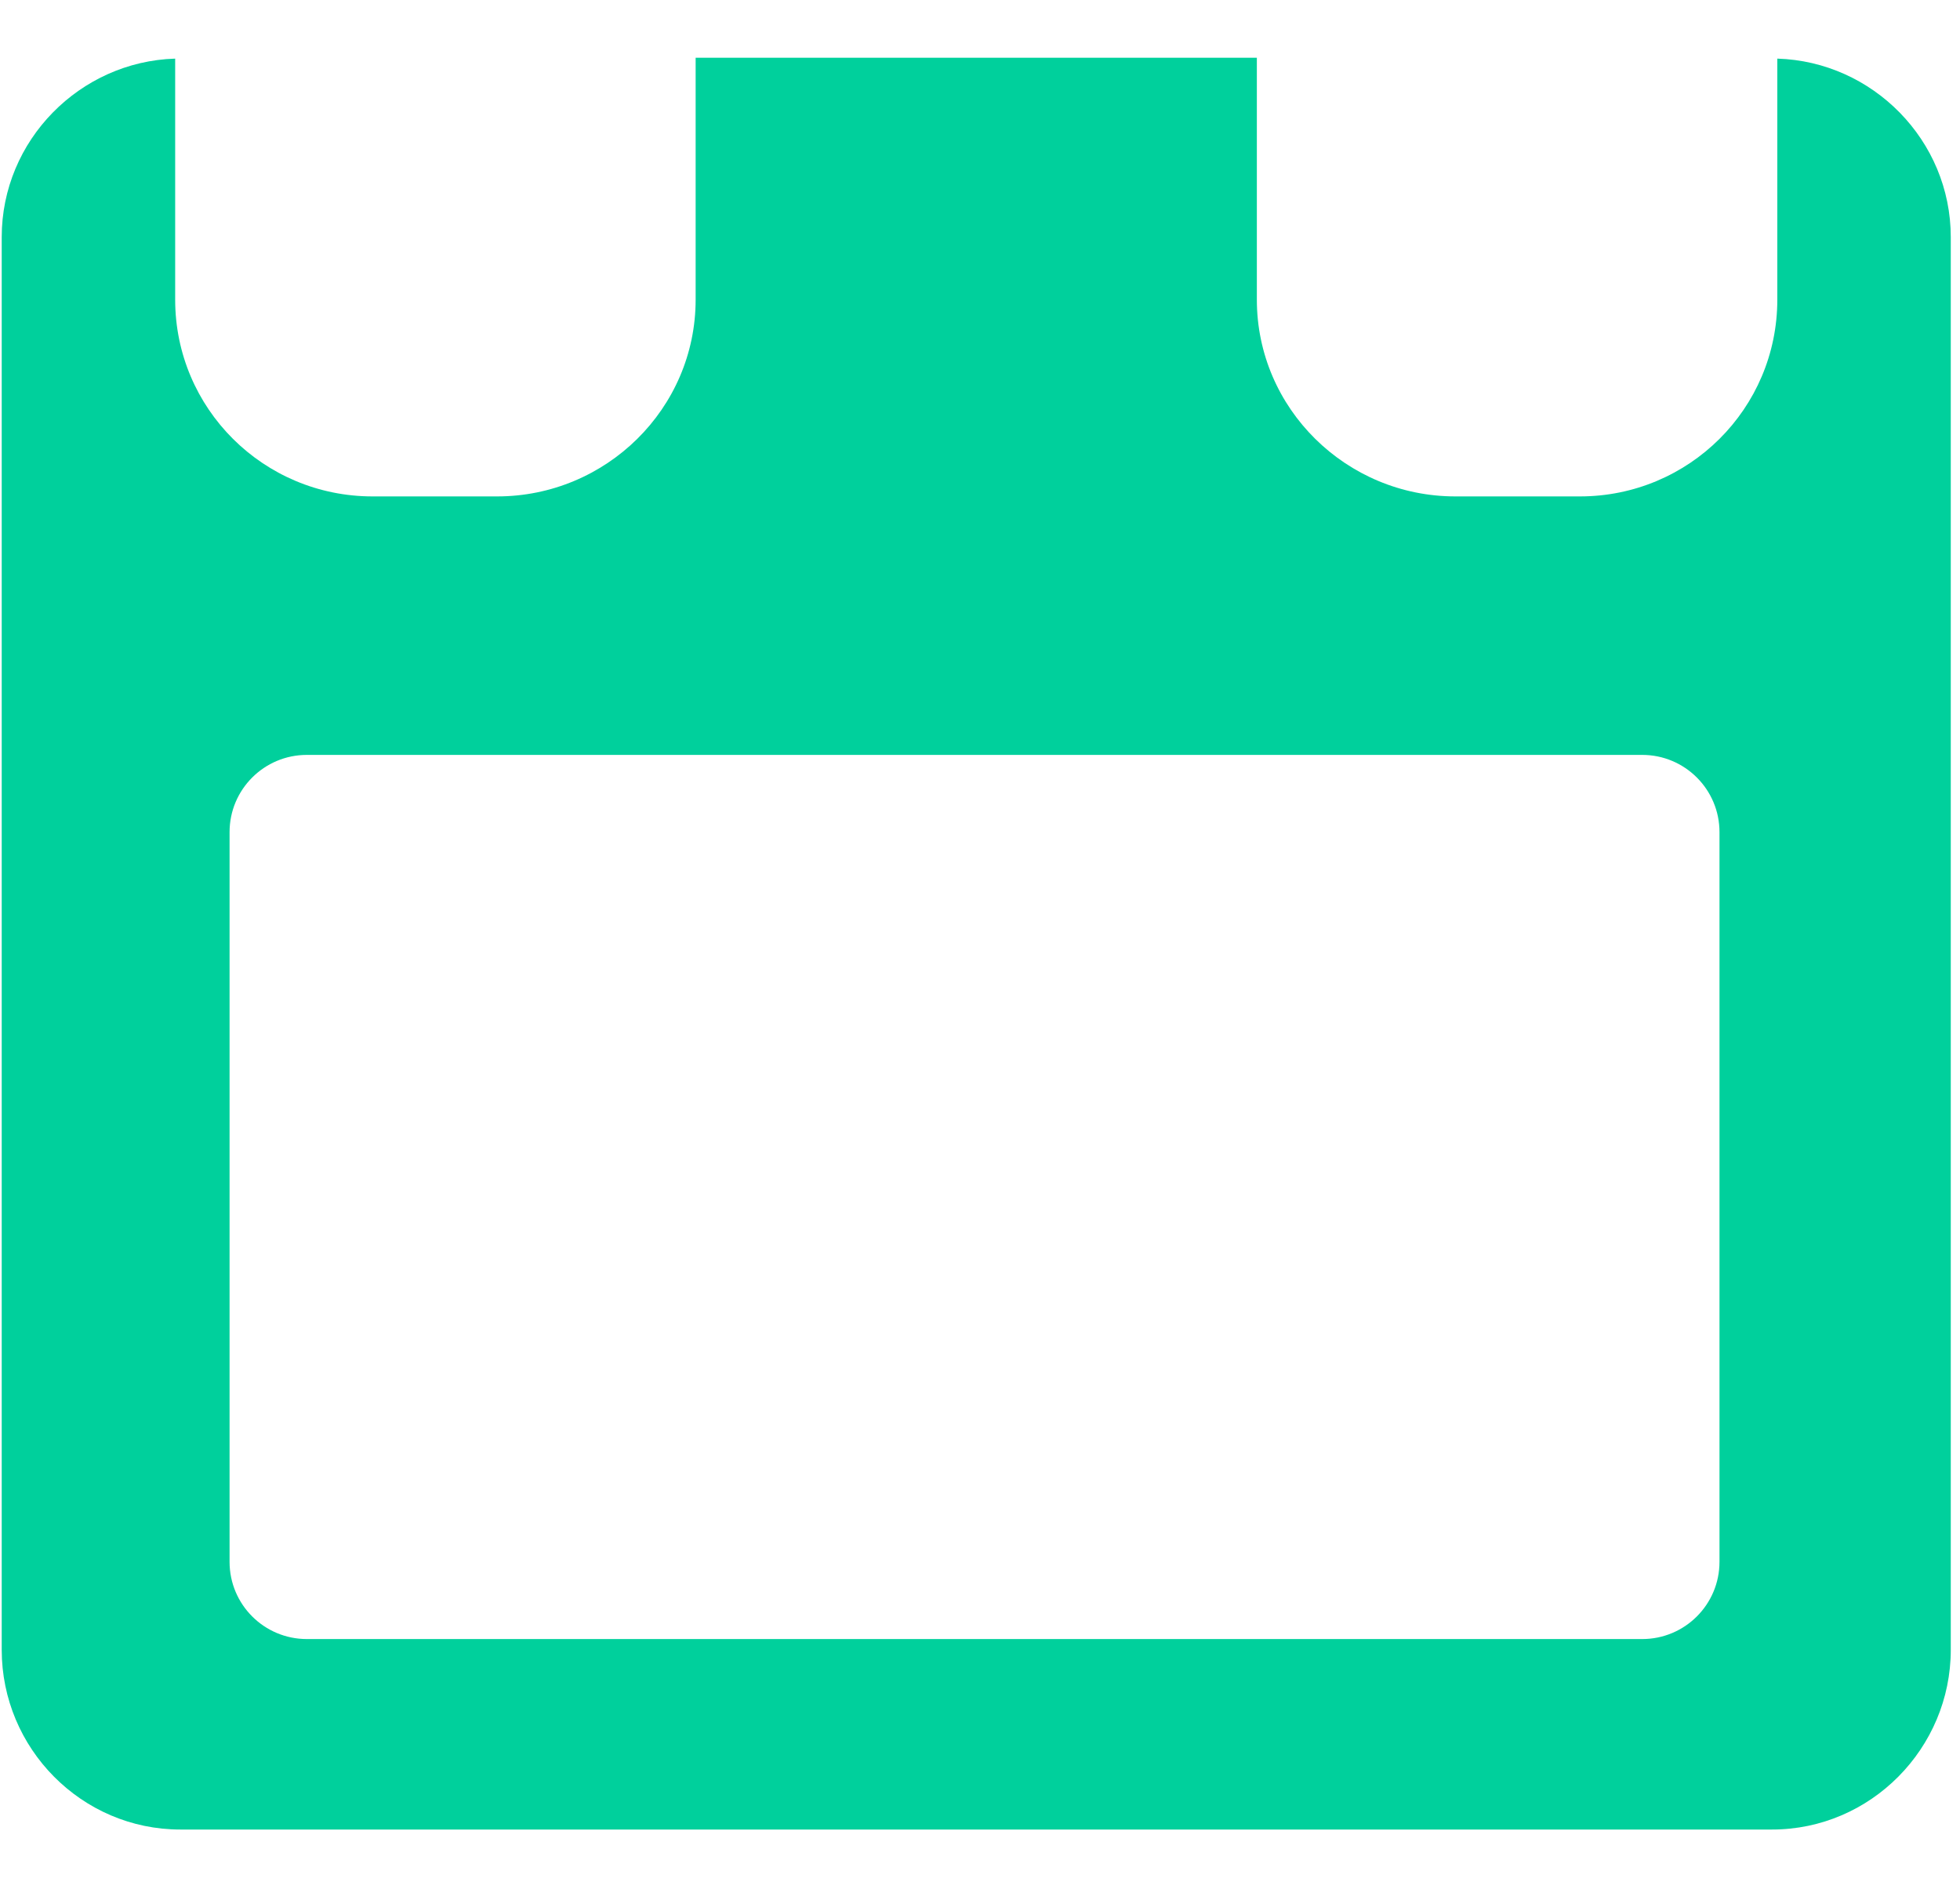 <?xml version="1.0" encoding="UTF-8"?>
<svg width="24px" height="23px" viewBox="0 0 24 23" version="1.1" xmlns="http://www.w3.org/2000/svg" xmlns:xlink="http://www.w3.org/1999/xlink">
    <title>Shape</title>
    <g id="Page-1" stroke="none" stroke-width="1" fill="none" fill-rule="evenodd">
        <g id="Mutal_funds" transform="translate(-490, -2024)" fill="#00D09C" fill-rule="nonzero">
            <g id="sec-3rd" transform="translate(1, 1691)">
                <g id="text" transform="translate(150, 161)">
                    <g id="Group-7" transform="translate(0, 151)">
                        <g id="Group-3" transform="translate(320, 0)">
                            <g id="61469" transform="translate(19, 19)">
                                <path d="M21.763,2.718 L21.763,5.67 C21.763,7.005 20.68,8.08 19.346,8.08 L17.821,8.08 C16.487,8.08 15.39,7.005 15.39,5.67 L15.39,2.707 L8.518,2.707 L8.518,5.67 C8.518,7.005 7.421,8.08 6.087,8.08 L4.562,8.08 C3.228,8.08 2.145,7.005 2.145,5.67 L2.145,2.718 C0.979,2.753 0.021,3.718 0.021,4.904 L0.021,22.207 C0.021,23.415 1,24.408 2.208,24.408 L21.699,24.408 C22.906,24.408 23.887,23.413 23.887,22.207 L23.887,4.904 C23.887,3.718 22.929,2.753 21.763,2.718 Z M21.055,21.129 C21.055,21.652 20.631,22.075 20.109,22.075 L3.757,22.075 C3.235,22.075 2.811,21.652 2.811,21.129 L2.811,12.192 C2.811,11.669 3.235,11.246 3.757,11.246 L20.109,11.246 C20.631,11.246 21.055,11.669 21.055,12.192 L21.055,21.129 L21.055,21.129 Z" id="Shape"></path>
                            </g>
                        </g>
                    </g>
                </g>
            </g>
        </g>
    </g>
</svg>
